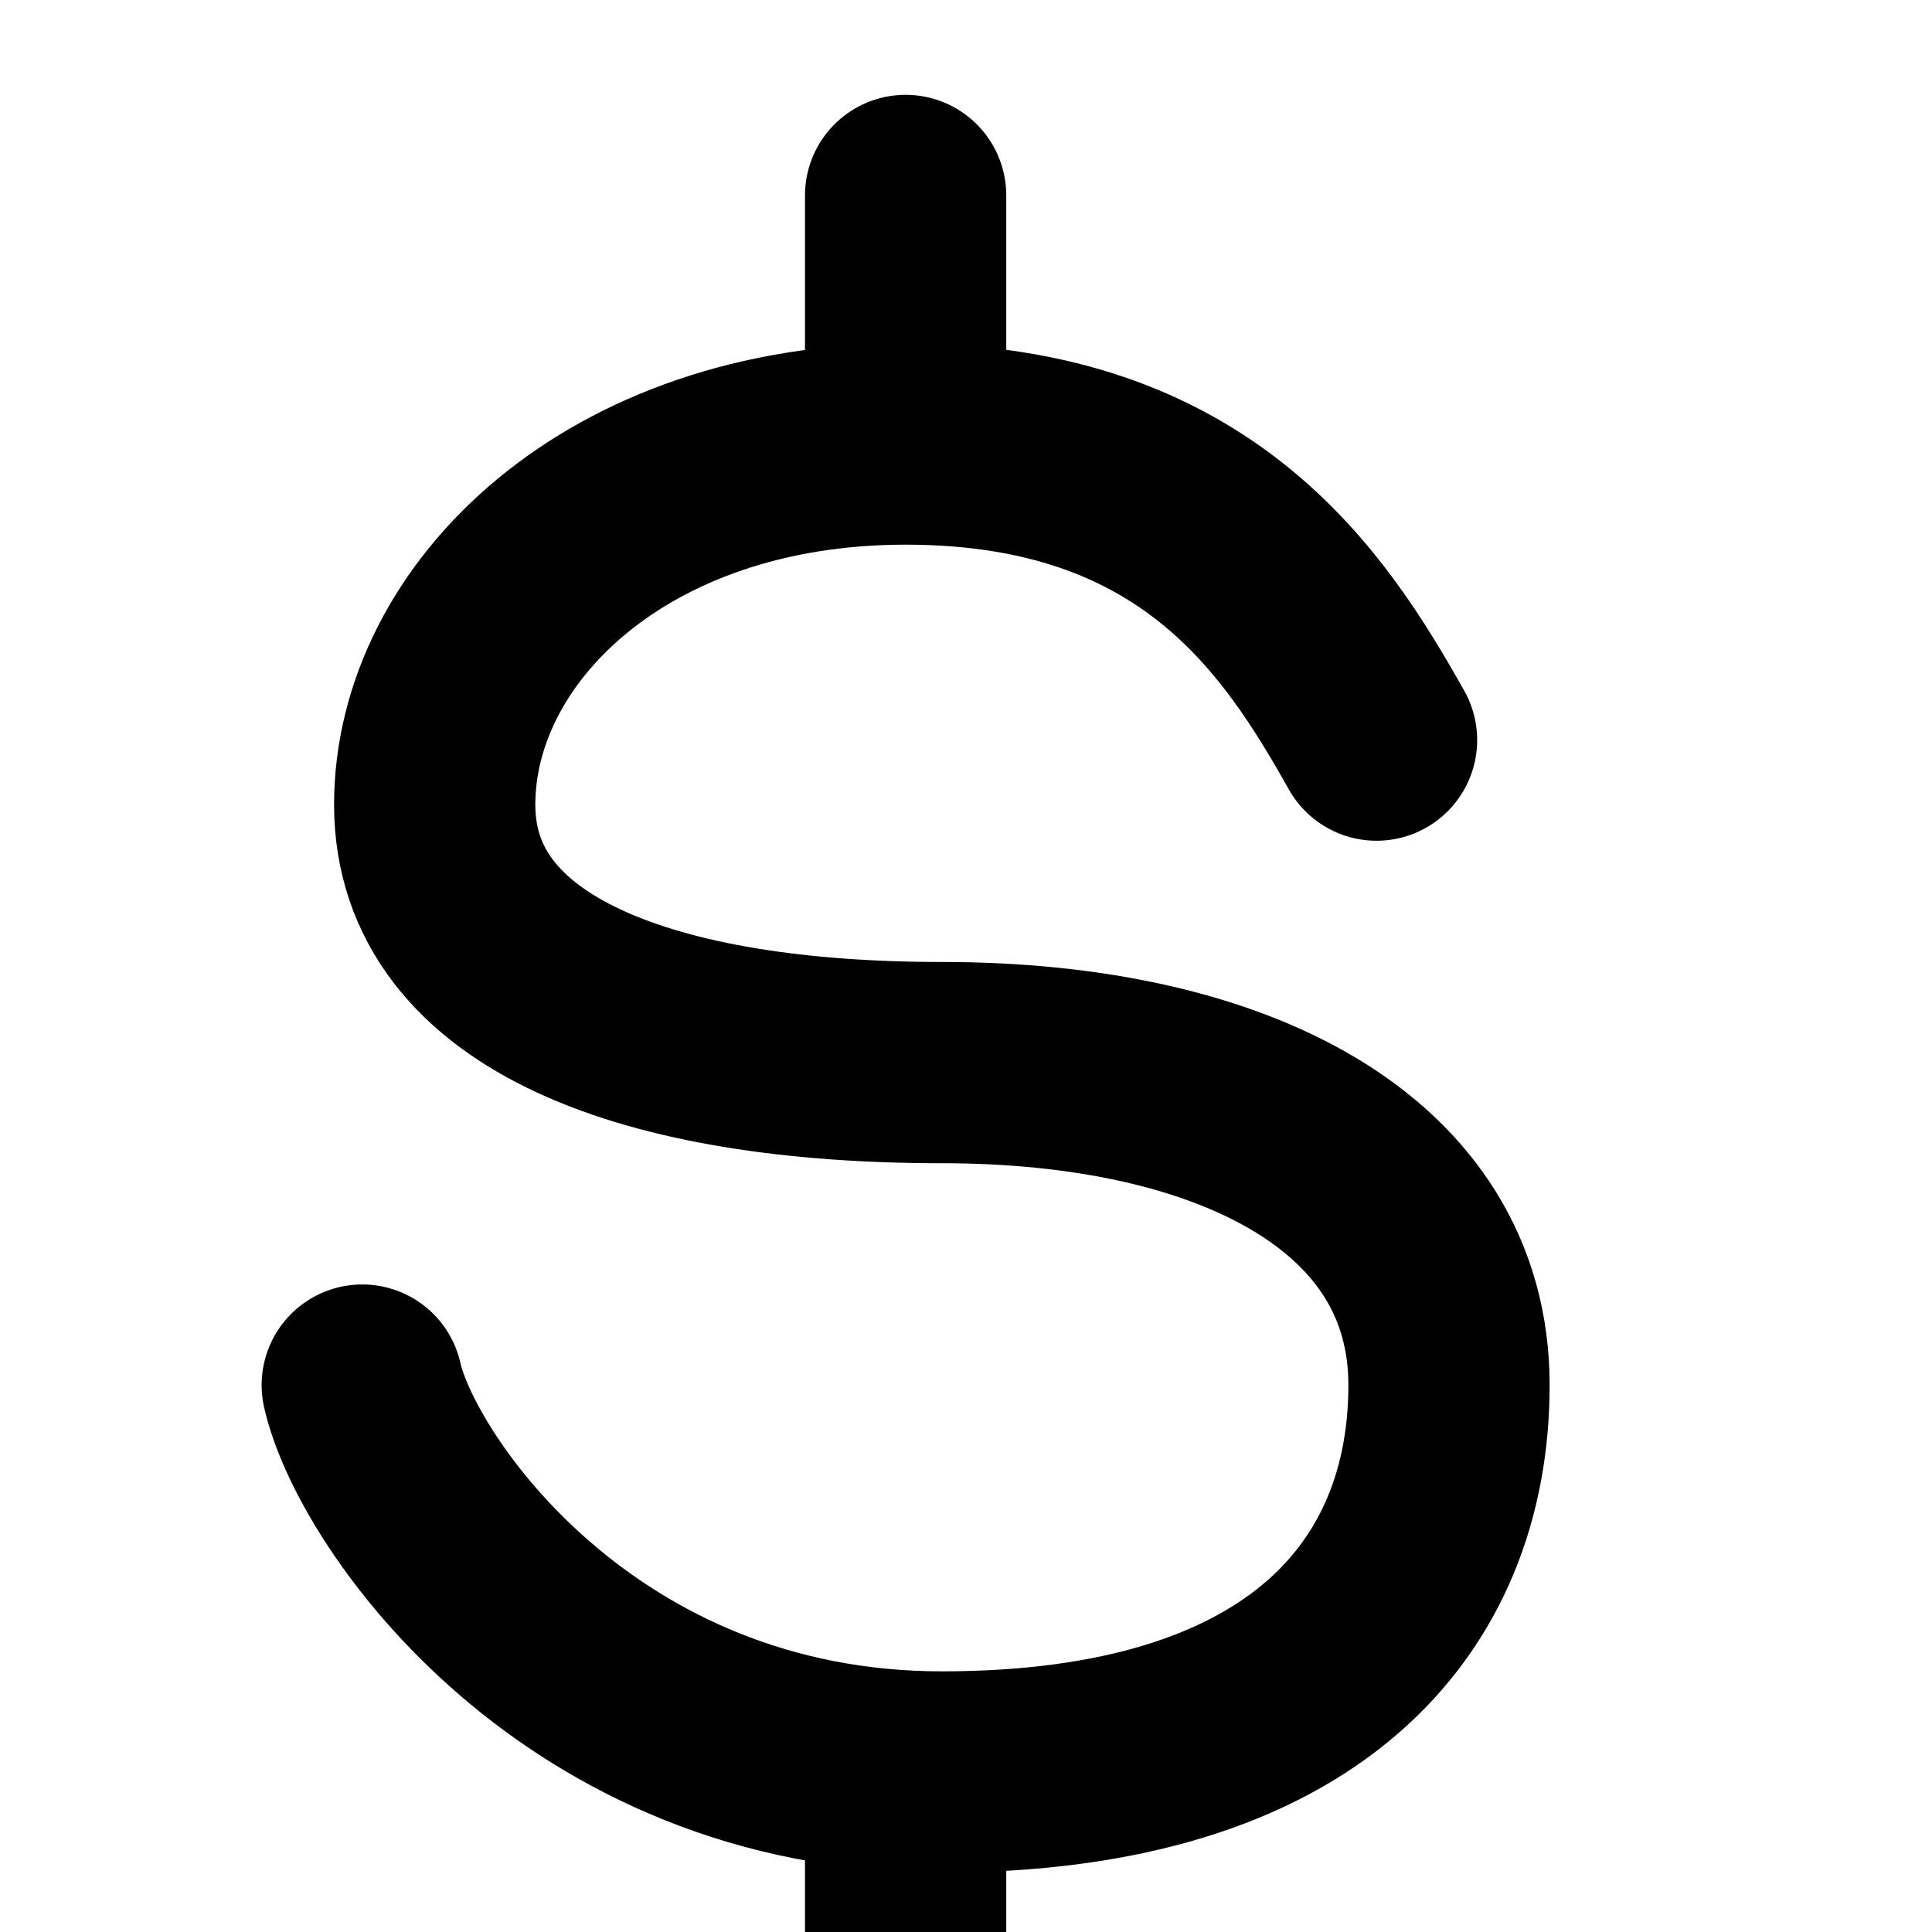 <svg width="12" height="12" viewBox="0 0 12 12" fill="none" xmlns="http://www.w3.org/2000/svg">
<path d="M8.55 4.597C8.1 3.796 7.425 2.758 5.625 2.758C3.825 2.758 2.7 3.875 2.7 4.998C2.7 6.12 4.05 6.6 5.85 6.6C7.65 6.6 9 7.282 9 8.603C9 9.923 8.1 11.006 5.85 11.006C3.6 11.006 2.4 9.27 2.25 8.603" stroke="currentColor" stroke-width="1.25" stroke-linecap="round" stroke-linejoin="round"/>
<path d="M5.625 2.55V1.214" stroke="currentColor" stroke-width="1.25" stroke-linecap="round"/>
<path d="M5.625 12.786V11.005" stroke="currentColor" stroke-width="1.25" stroke-linecap="round"/>
</svg>
